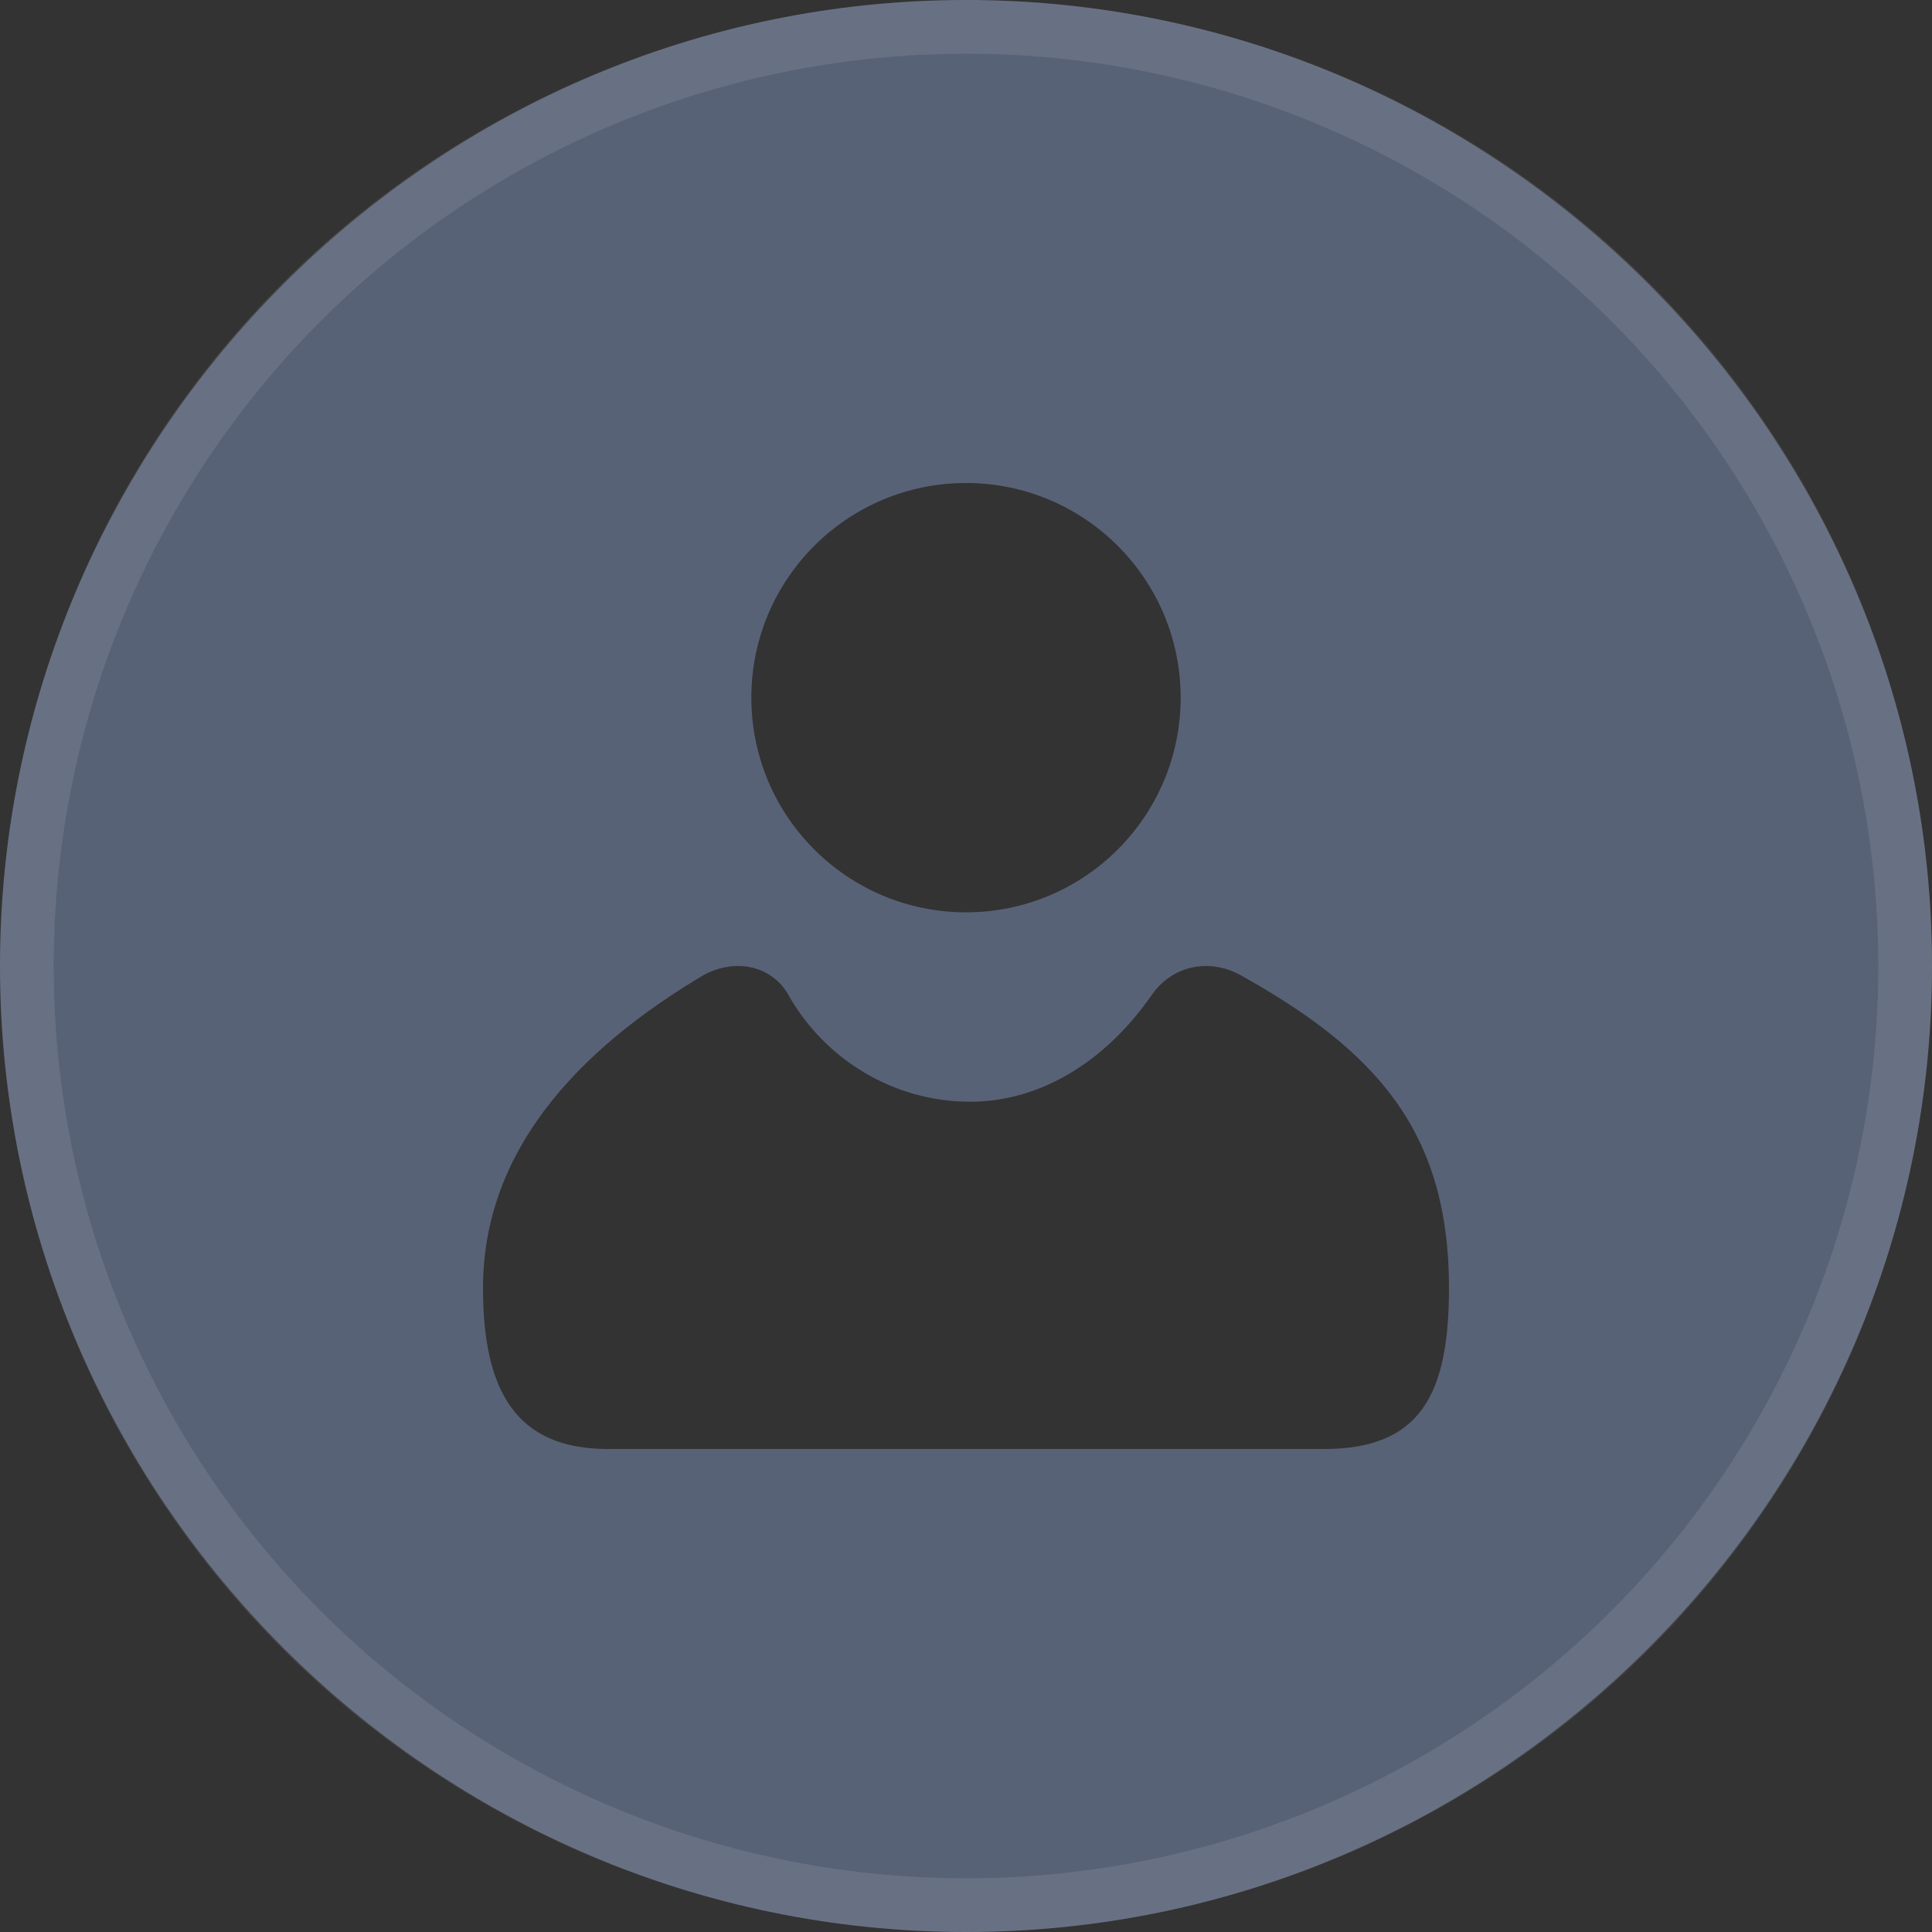 <?xml version="1.0" encoding="UTF-8"?>
<svg width="36px" height="36px" viewBox="0 0 36 36" version="1.1" xmlns="http://www.w3.org/2000/svg" xmlns:xlink="http://www.w3.org/1999/xlink">
    <rect x="0" y="0" width="36" height="36" fill="#333333" stroke="none"/>
    <title>账户- dark</title>
    <g id="账户--dark" stroke="none" stroke-width="1" fill="none" fill-rule="evenodd">
        <g id="编组-4">
            <path d="M14,13 L14,13 C14,15.209 15.791,17 18,17 C20.209,17 22,15.209 22,13 L22,13 C22,10.791 20.209,9 18,9 C15.791,9 14,10.791 14,13 L14,13 Z M23.1,18.161 C22.5,17.845 21.825,18.003 21.45,18.555 C20.625,19.739 19.425,20.529 18.075,20.529 C16.65,20.529 15.375,19.739 14.7,18.555 C14.4,18.003 13.725,17.845 13.125,18.161 C10.725,19.581 9,21.476 9,24.001 C9,25.895 9.6,27 11.325,27 L24.675,27 C26.475,27 27,25.974 27,24.001 C27,21.081 25.65,19.581 23.1,18.161 L23.1,18.161 Z M18,36 C8.1,36 0,27.9 0,18 C0,8.1 8.1,0 18,0 C27.9,0 36,8.1 36,18 C36,27.9 27.9,36 18,36 Z" id="形状" fill-opacity="0.8" fill="#626E88" fill-rule="nonzero"></path>
            <circle id="椭圆形" stroke-opacity="0.1" stroke="#FFFFFF" cx="18" cy="18" r="17.5"></circle>
        </g>
    </g>
</svg>